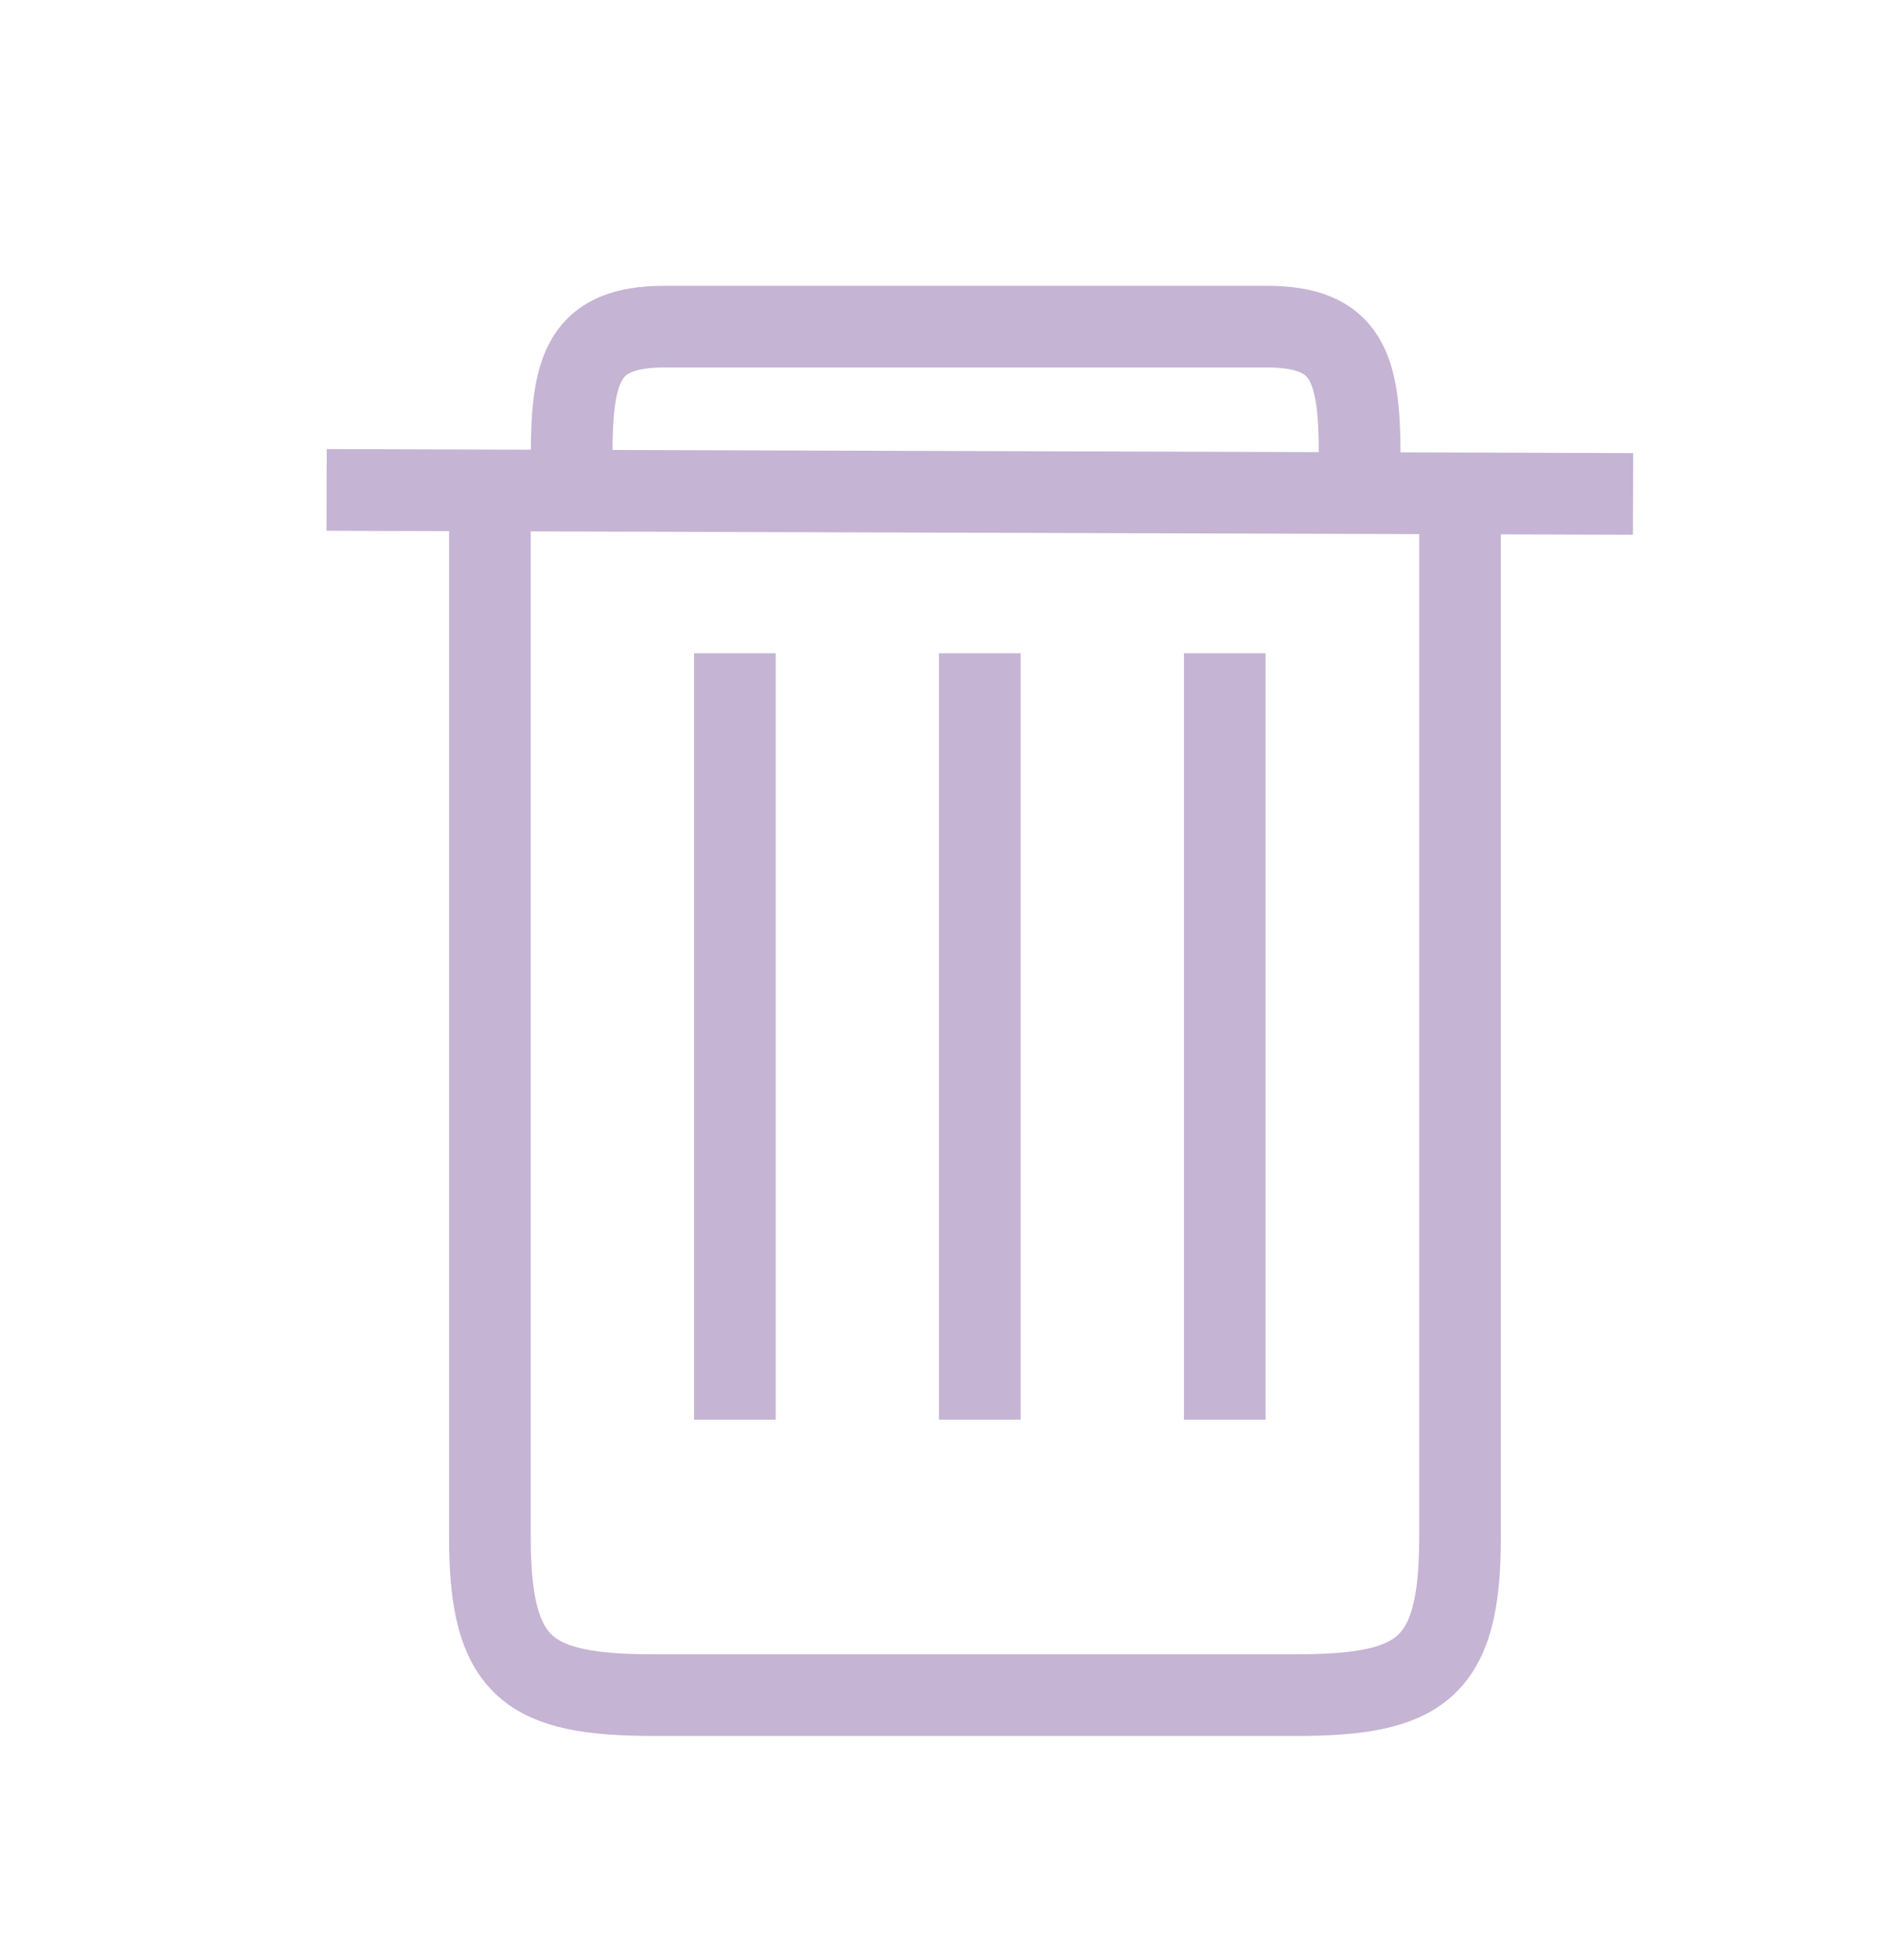 <?xml version="1.0" encoding="UTF-8"?>
<svg width="23px" height="24px" viewBox="0 0 23 24" version="1.1" xmlns="http://www.w3.org/2000/svg" xmlns:xlink="http://www.w3.org/1999/xlink">
    <!-- Generator: Sketch 50 (54983) - http://www.bohemiancoding.com/sketch -->
    <title>icon/trash-hover</title>
    <desc>Created with Sketch.</desc>
    <defs></defs>
    <g id="icon/trash-hover" stroke="none" stroke-width="1" fill="none" fill-rule="evenodd">
        <path d="M17.881,6 C17.881,10.652 17.881,17.224 17.881,18.834 C17.881,20.443 17.397,20.759 15.872,20.759 C14.856,20.759 13.212,20.759 10.941,20.759 L12.941,20.759 C10.669,20.759 9.025,20.759 8.009,20.759 C6.484,20.759 6,20.443 6,18.834 C6,17.224 6,10.652 6,6" id="Path-4" stroke="#C5B4D4"></path>
        <path d="M16.651,5.577 C16.651,4.506 16.505,4 15.513,4 C14.851,4 13.347,4 11,4 L12.651,4 C10.304,4 8.8,4 8.139,4 C7.146,4 7,4.506 7,5.577" id="Path-6" stroke="#C5B4D4" transform="translate(11.826, 4.789) scale(-1, 1) translate(-11.826, -4.789) "></path>
        <g id="Group" transform="translate(8, 8)" stroke="#C5B4D4">
            <path d="M7,0 L7,9.386" id="Path-7"></path>
            <path d="M4,0 L4,9.386" id="Path-7"></path>
            <path d="M1,0 L1,9.386" id="Path-7"></path>
        </g>
        <path d="M4,6 C9.333,6.016 14.667,6.032 20,6.049" id="Path" stroke="#C5B4D4" fill="#D8D8D8"></path>
    </g>
</svg>